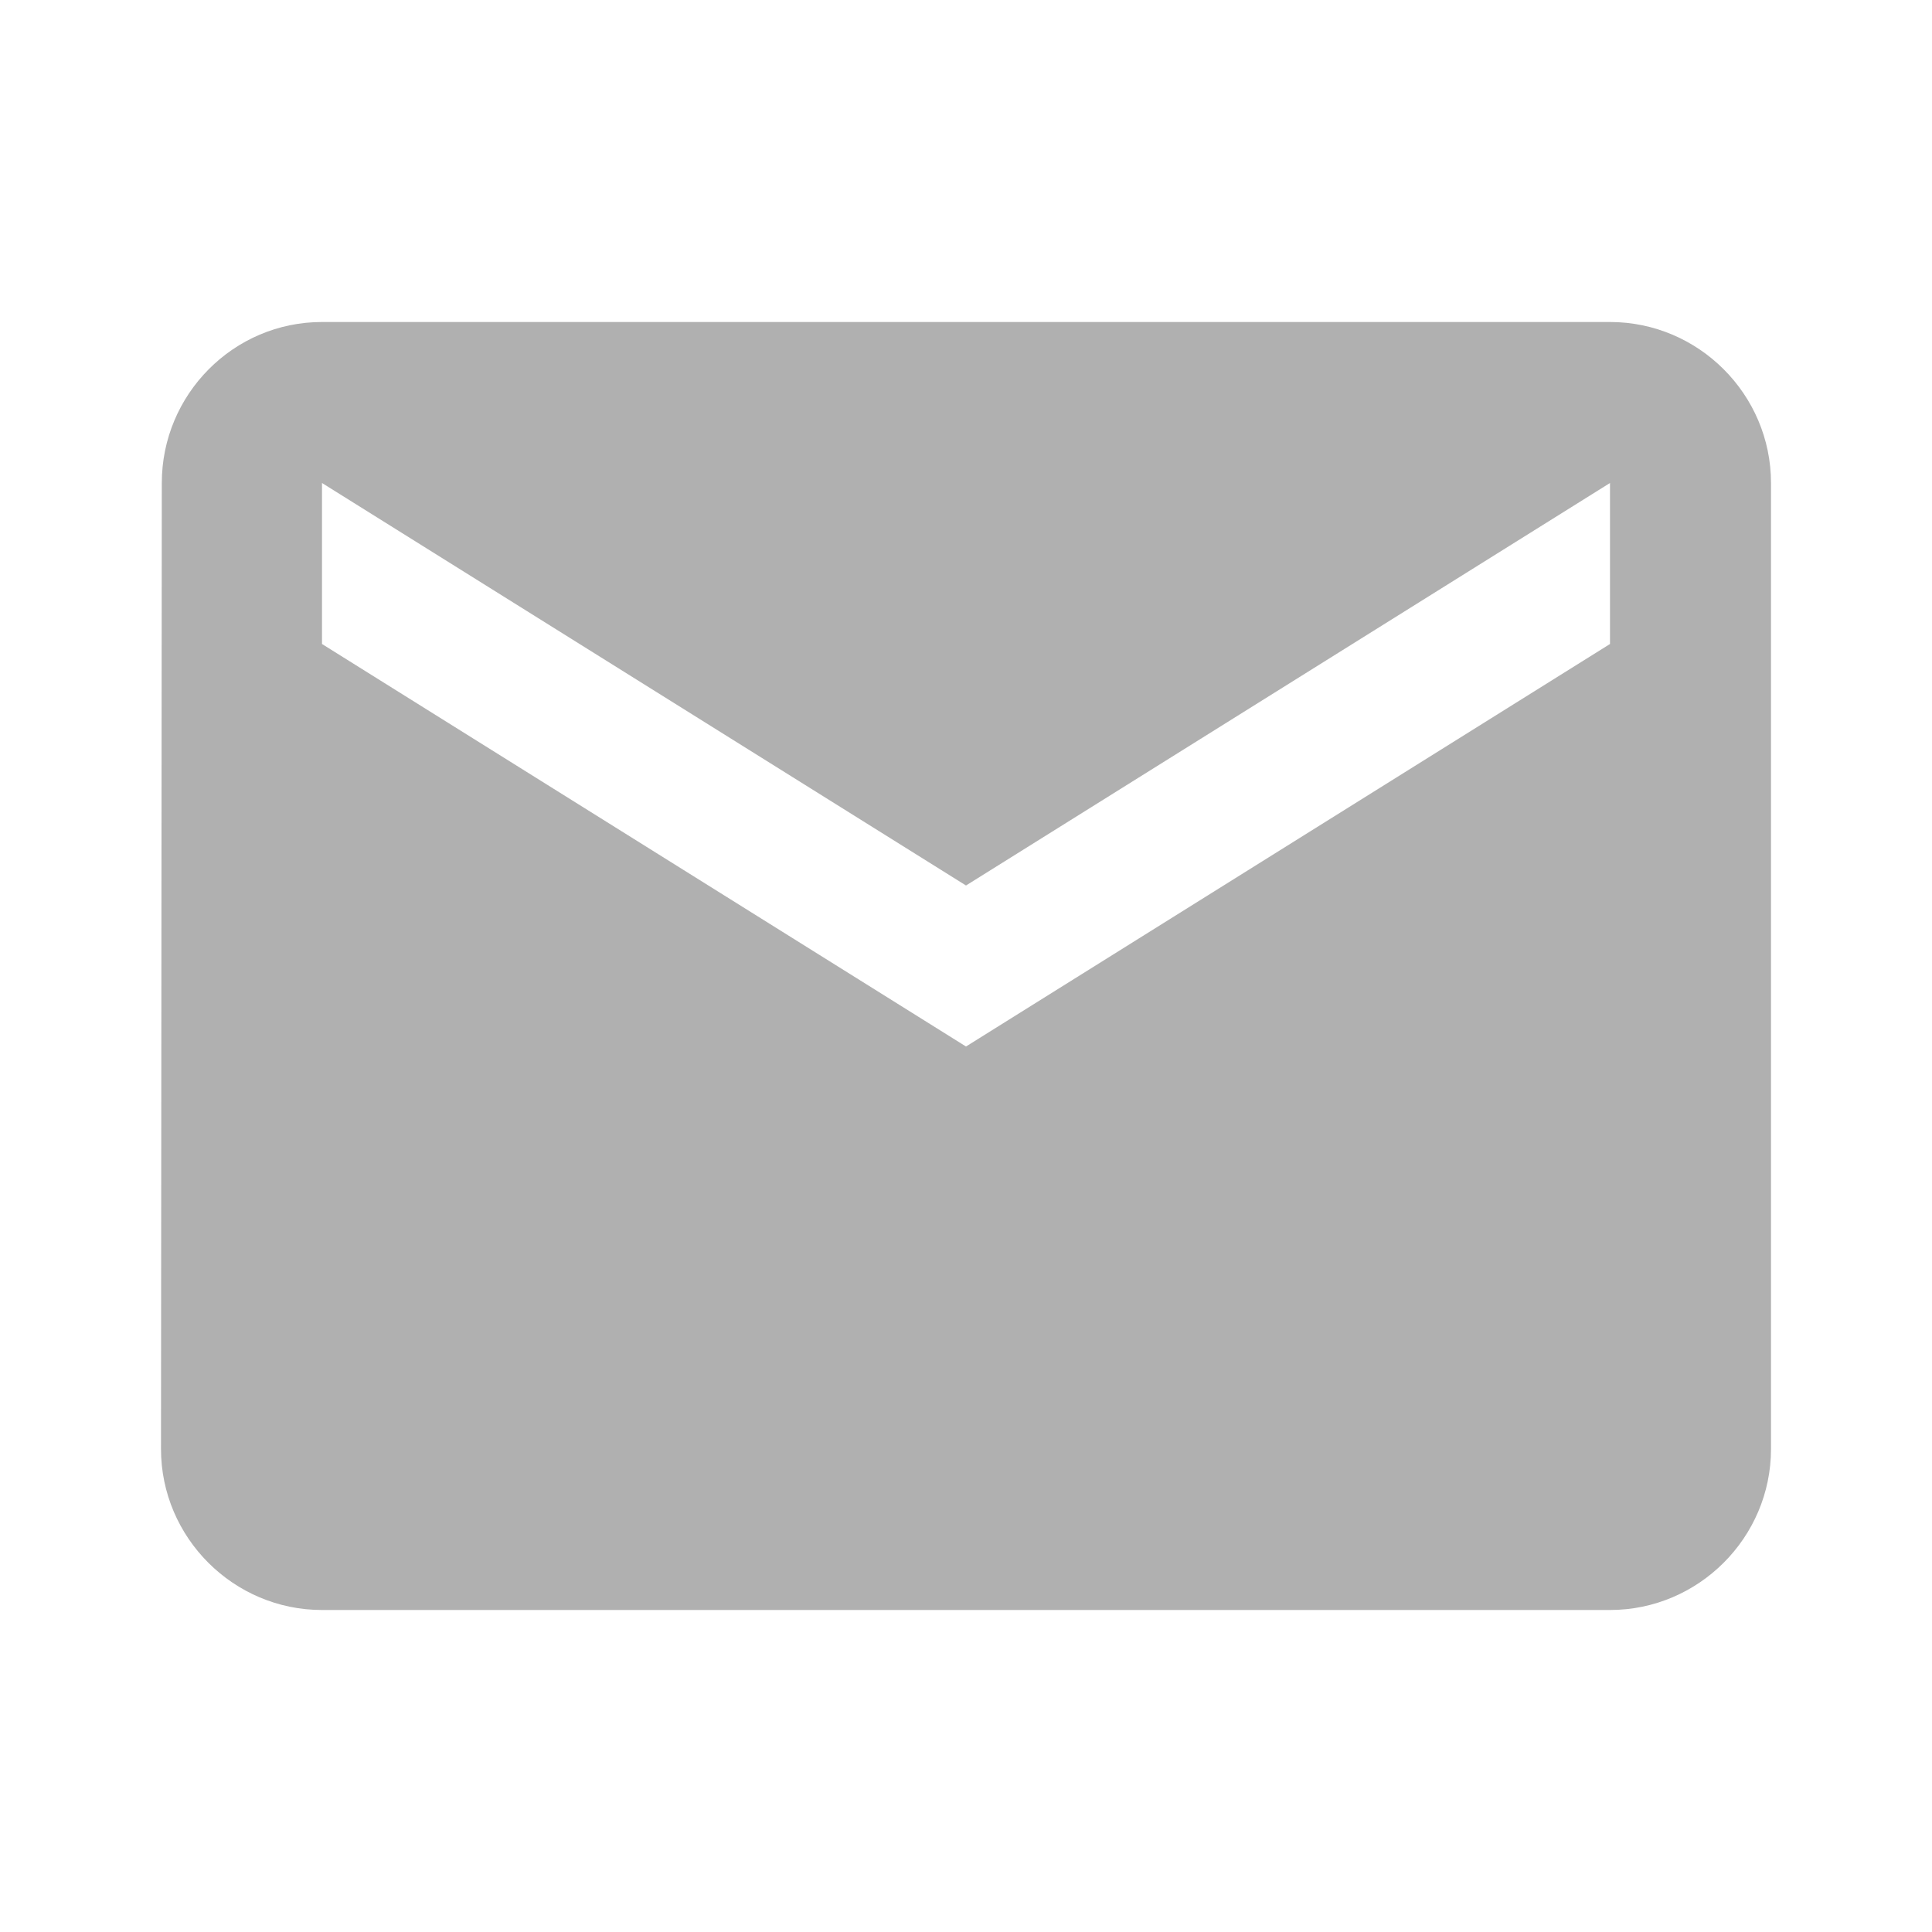<svg width="24" height="24" viewBox="0 0 24 24" fill="#676E76" xmlns="http://www.w3.org/2000/svg">
<g clip-path="url(#clip0_124_381)">
<path d="M20 4H4C2.9 4 2.01 4.9 2.01 6L2 18C2 19.1 2.9 20 4 20H20C21.1 20 22 19.1 22 18V6C22 4.9 21.1 4 20 4ZM20 8L12 13L4 8V6L12 11L20 6V8Z" fill="#B0B0B0"/>
</g>
<defs>
<clipPath id="clip0_124_381">
<rect width="24" height="24" fill="white"/>
</clipPath>
</defs>
</svg>
